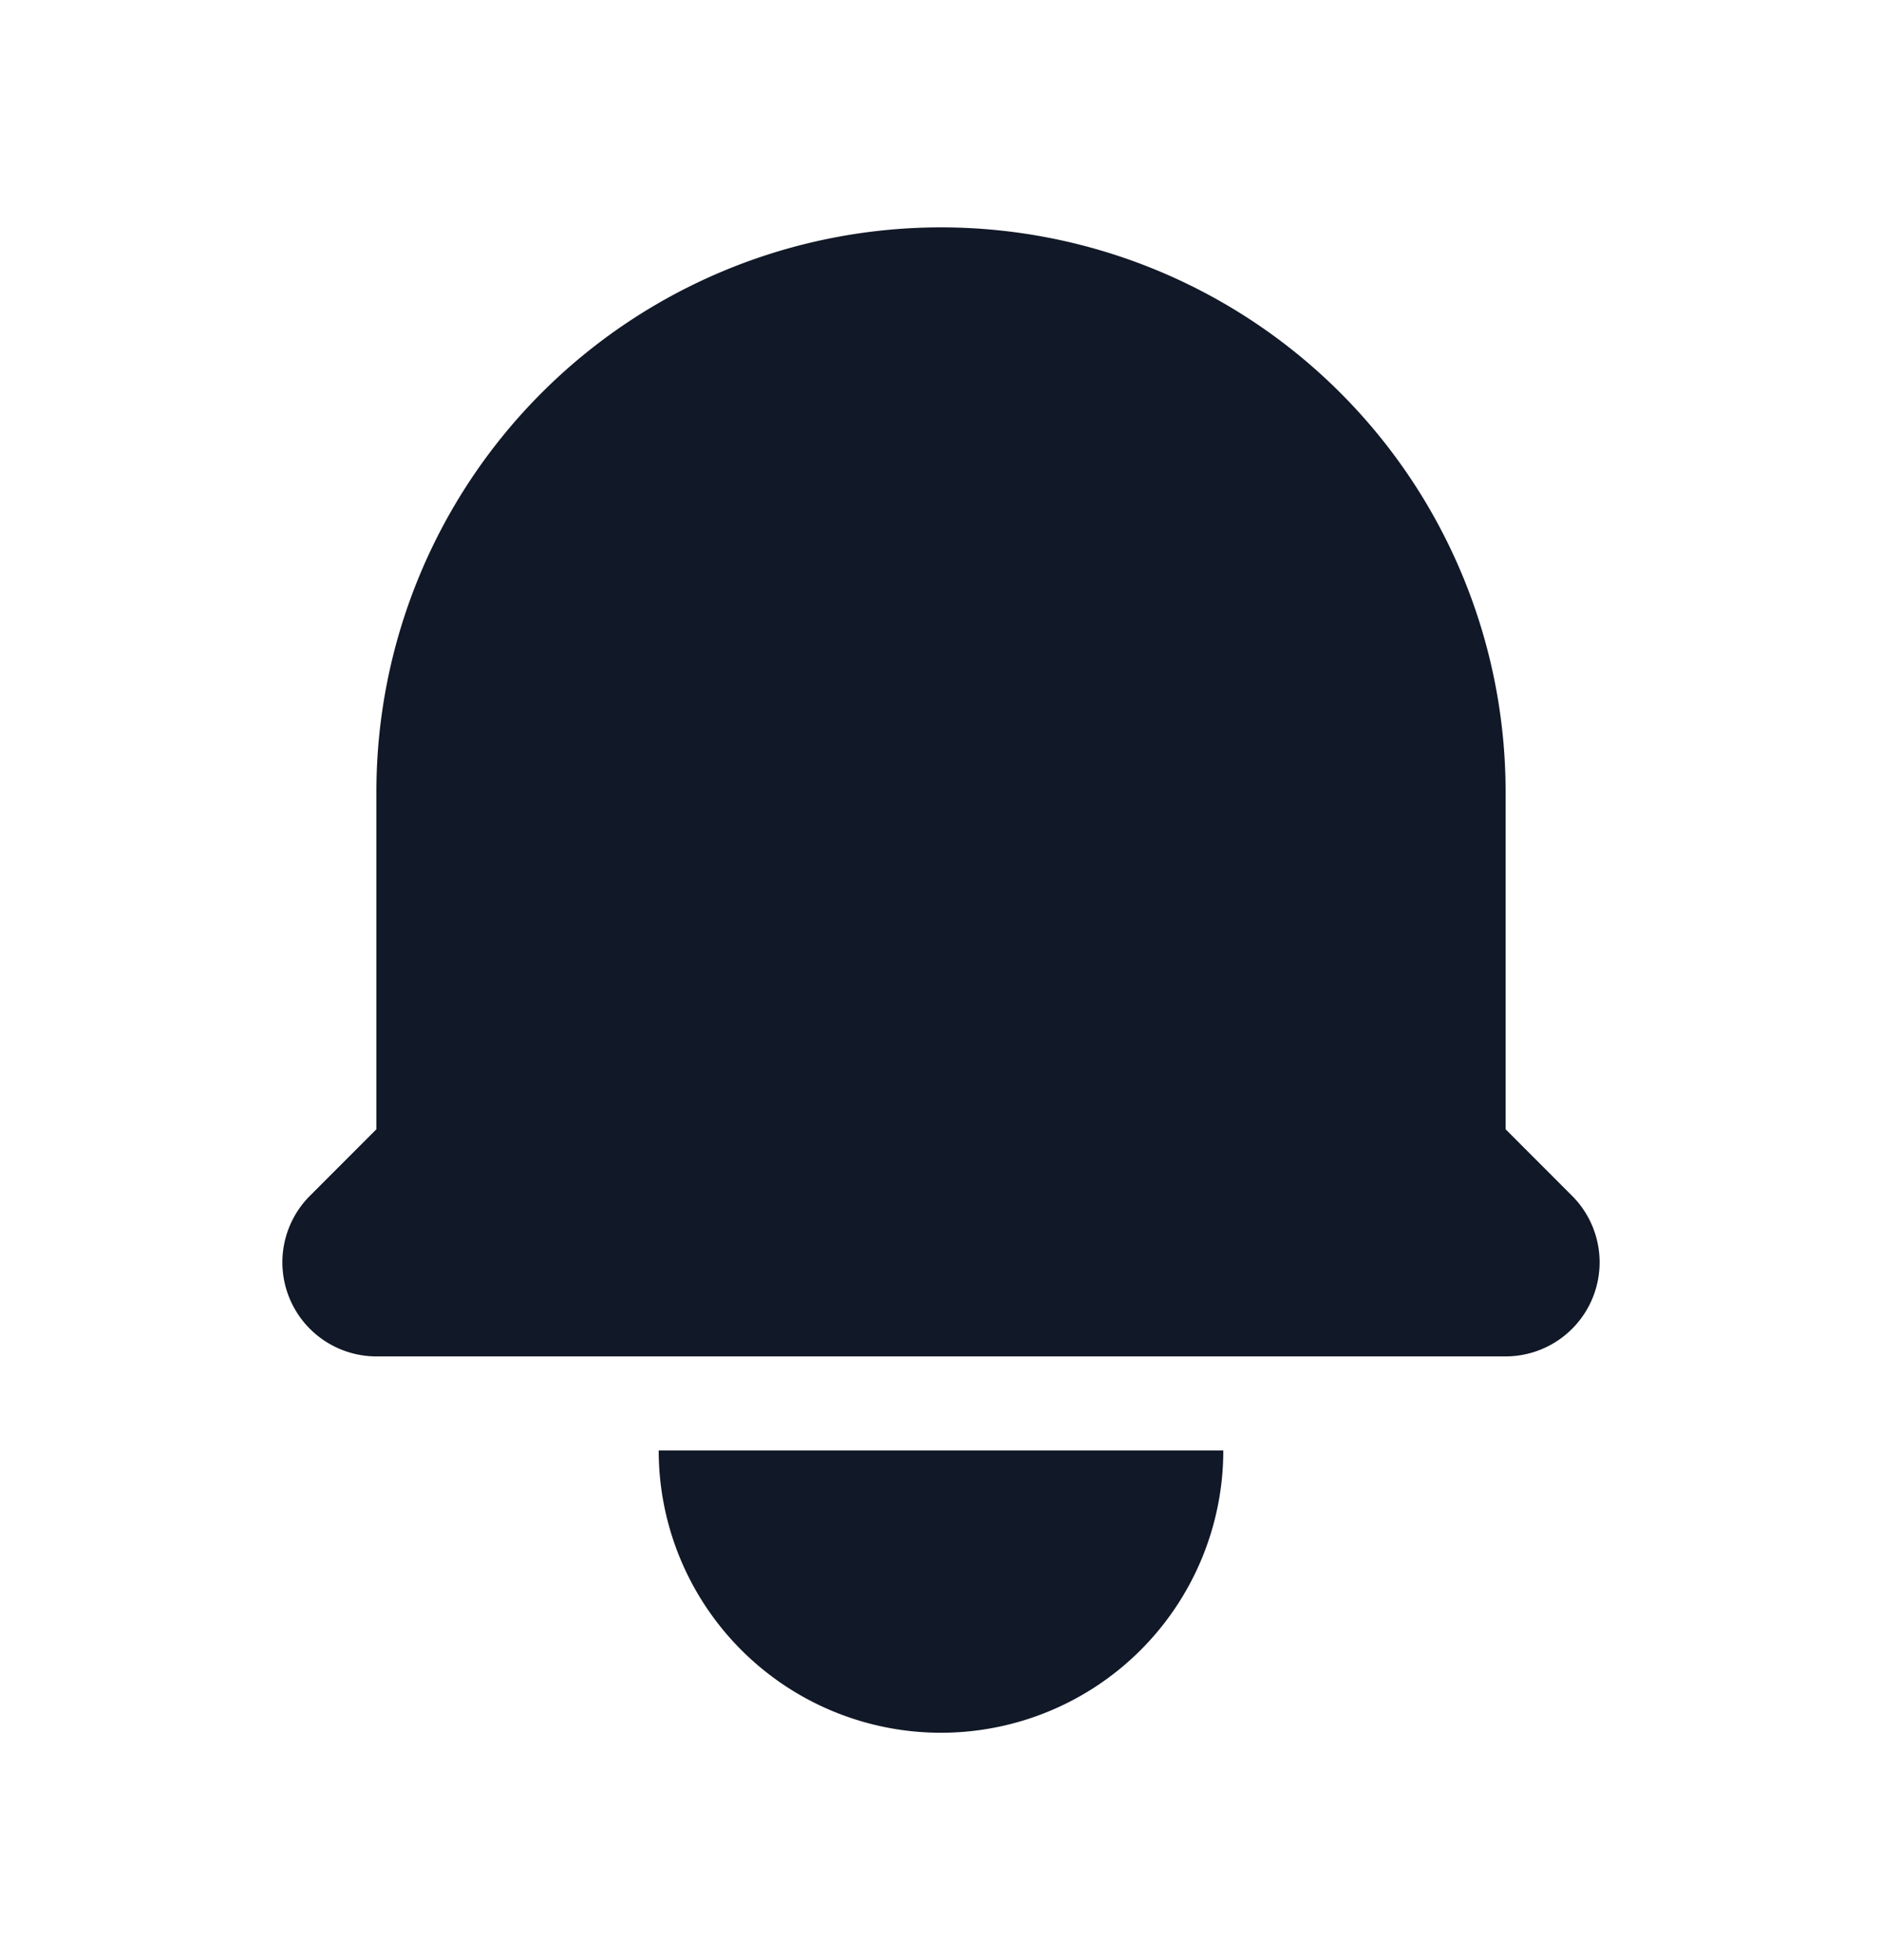 <svg xmlns="http://www.w3.org/2000/svg" width="24" height="25" fill="none"><path fill="#111827" d="M12 2.9a7.2 7.2 0 0 0-7.2 7.2v4.303l-.848.849A1.2 1.2 0 0 0 4.8 17.3h14.4a1.2 1.2 0 0 0 .848-2.048l-.848-.849V10.1A7.2 7.2 0 0 0 12 2.9m0 19.2a3.6 3.6 0 0 1-3.6-3.6h7.2a3.6 3.6 0 0 1-3.6 3.6"/></svg>